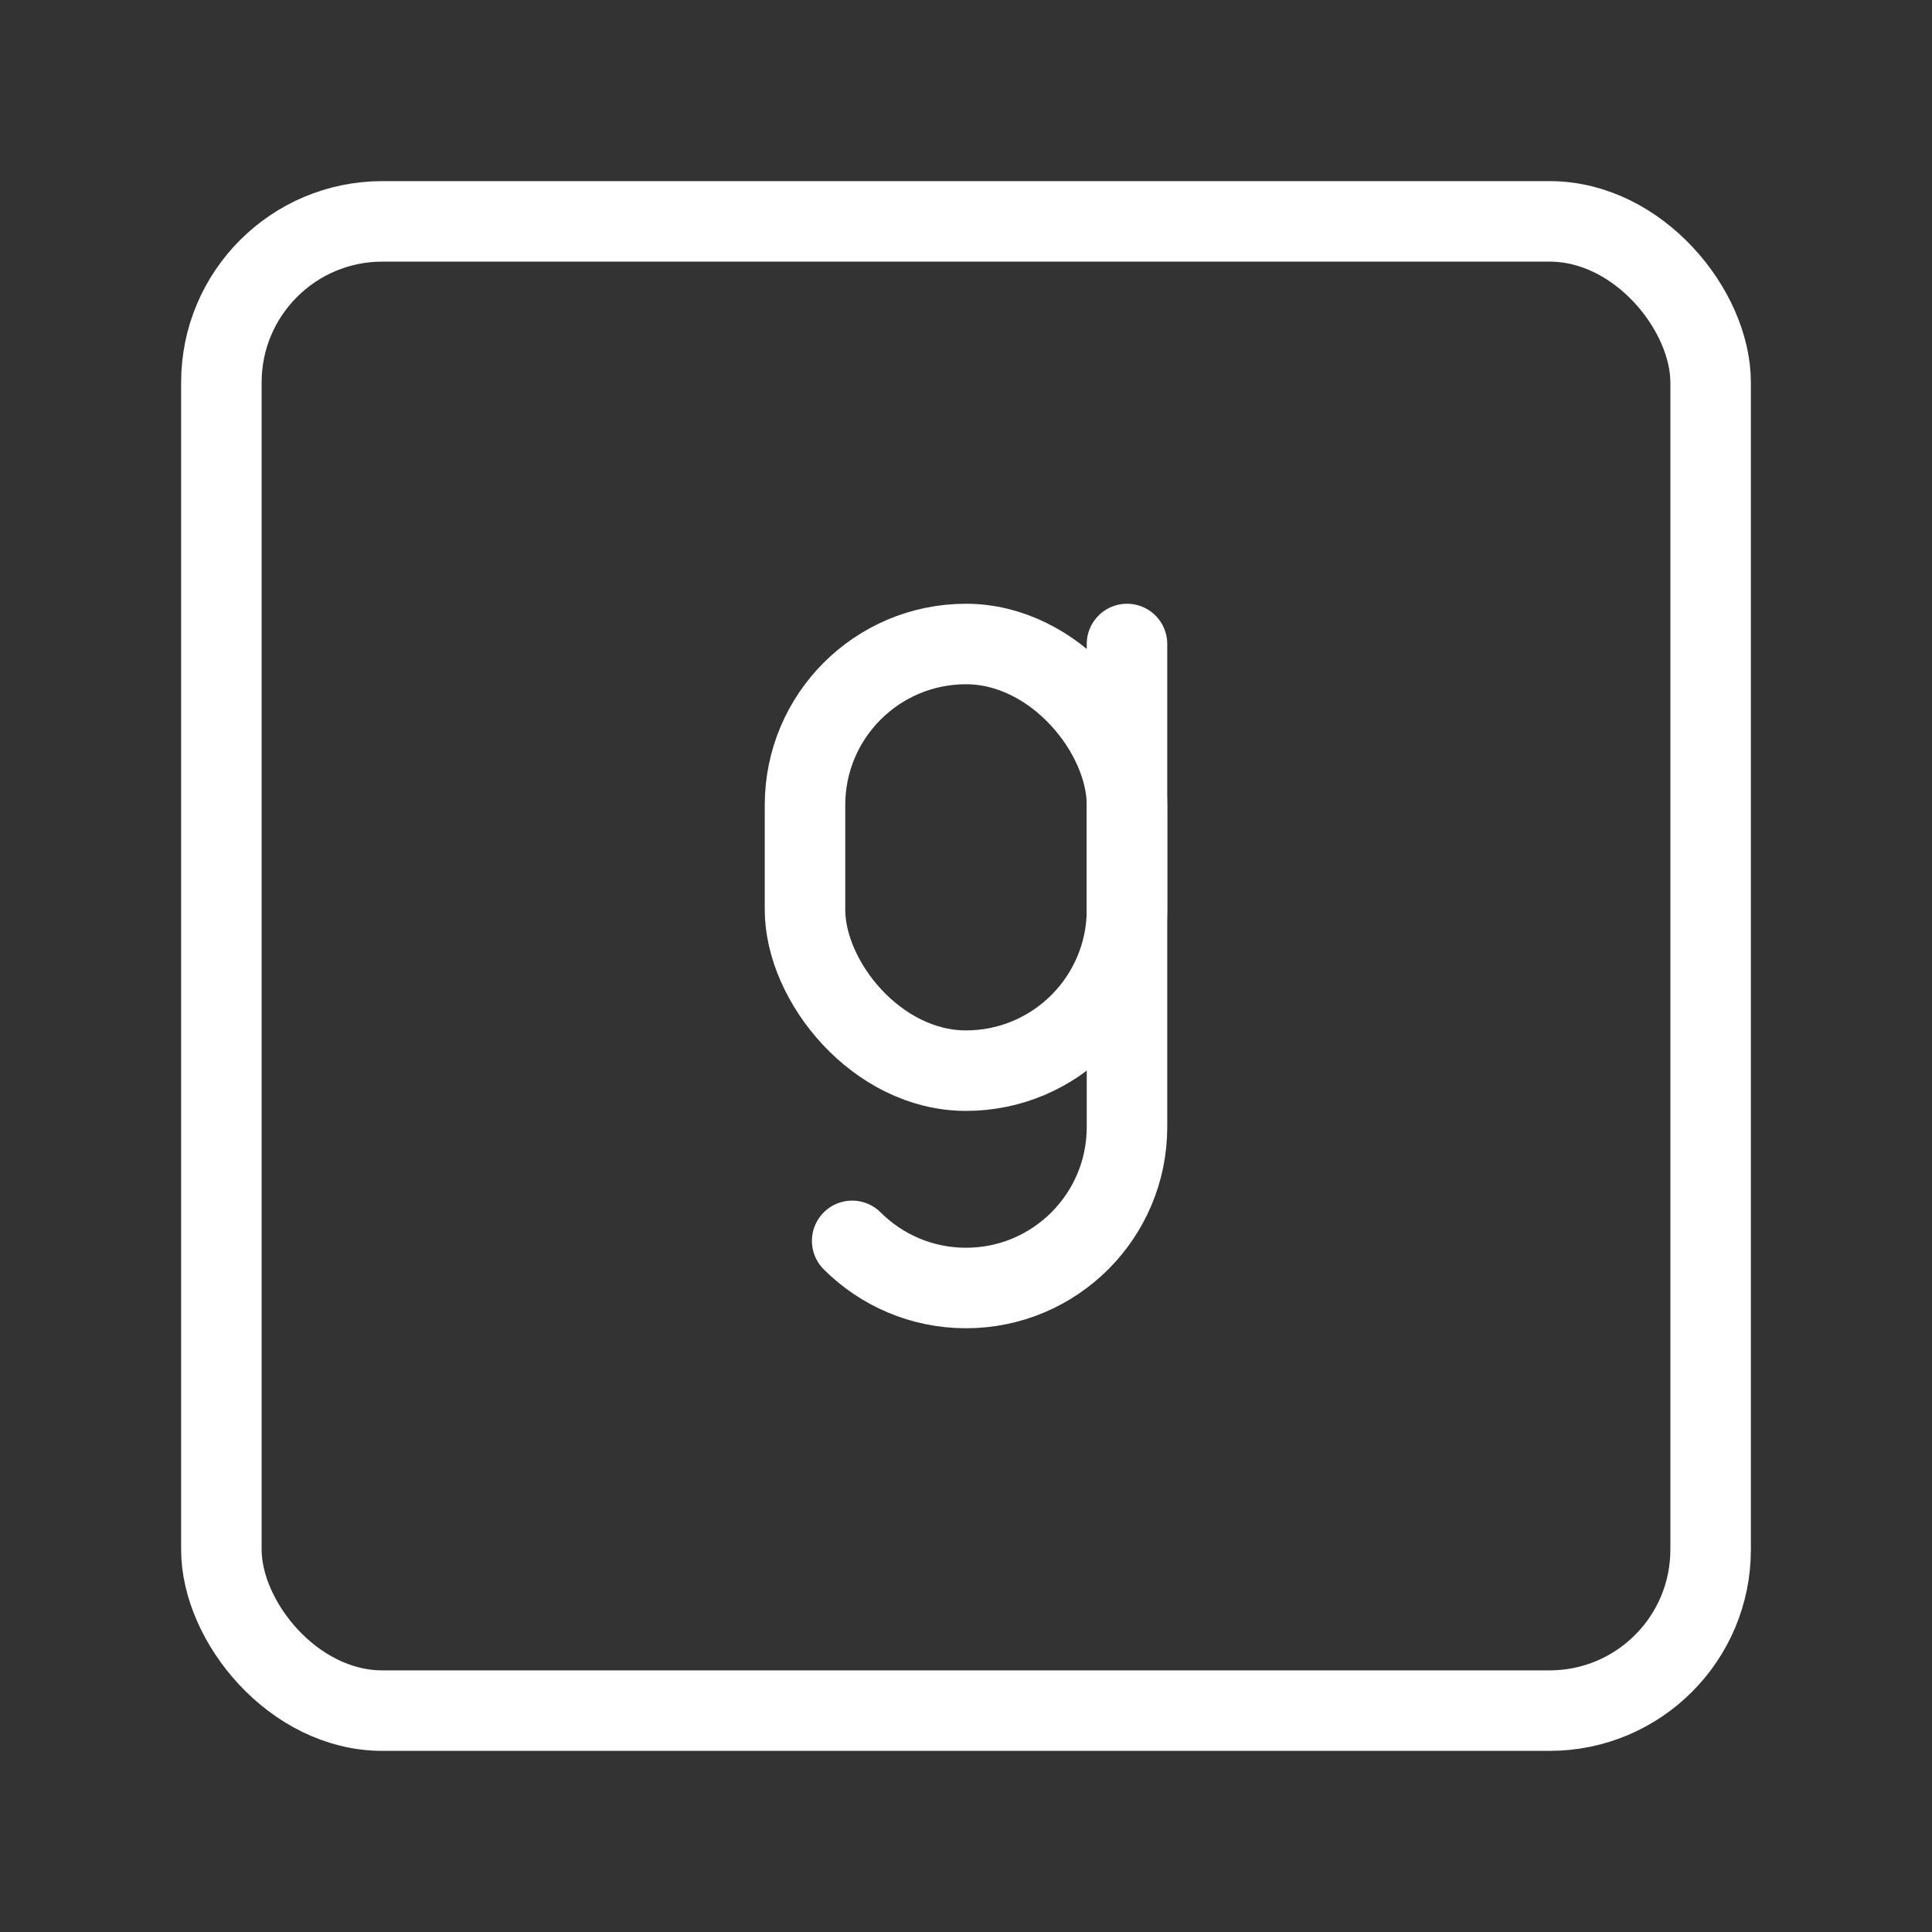 <?xml version="1.0" encoding="UTF-8"?>
<svg xmlns="http://www.w3.org/2000/svg" viewBox="0 0 48 48">
  <rect x="0" y="0" width="48" height="48" fill="#333333" stroke="none"/>
  <defs>
    <style>.c{fill:none;stroke:#fff;stroke-width:2px;stroke-linecap:round;stroke-linejoin:round;}</style>
  </defs>
  <g id="a">
    <rect class="c" x="5.5" y="5.5" width="37" height="37" rx="4" ry="4"/>
  </g>
  <g id="b">
    <path class="c" d="M28,16v12c0,2.209-1.791,4-4,4h0c-1.105,0-2.104-.448-2.828-1.171"/>
    <rect class="c" x="20" y="16" width="8" height="10.6" rx="4" ry="4" transform="translate(48 42.6) rotate(180)"/>
  </g>
</svg>
